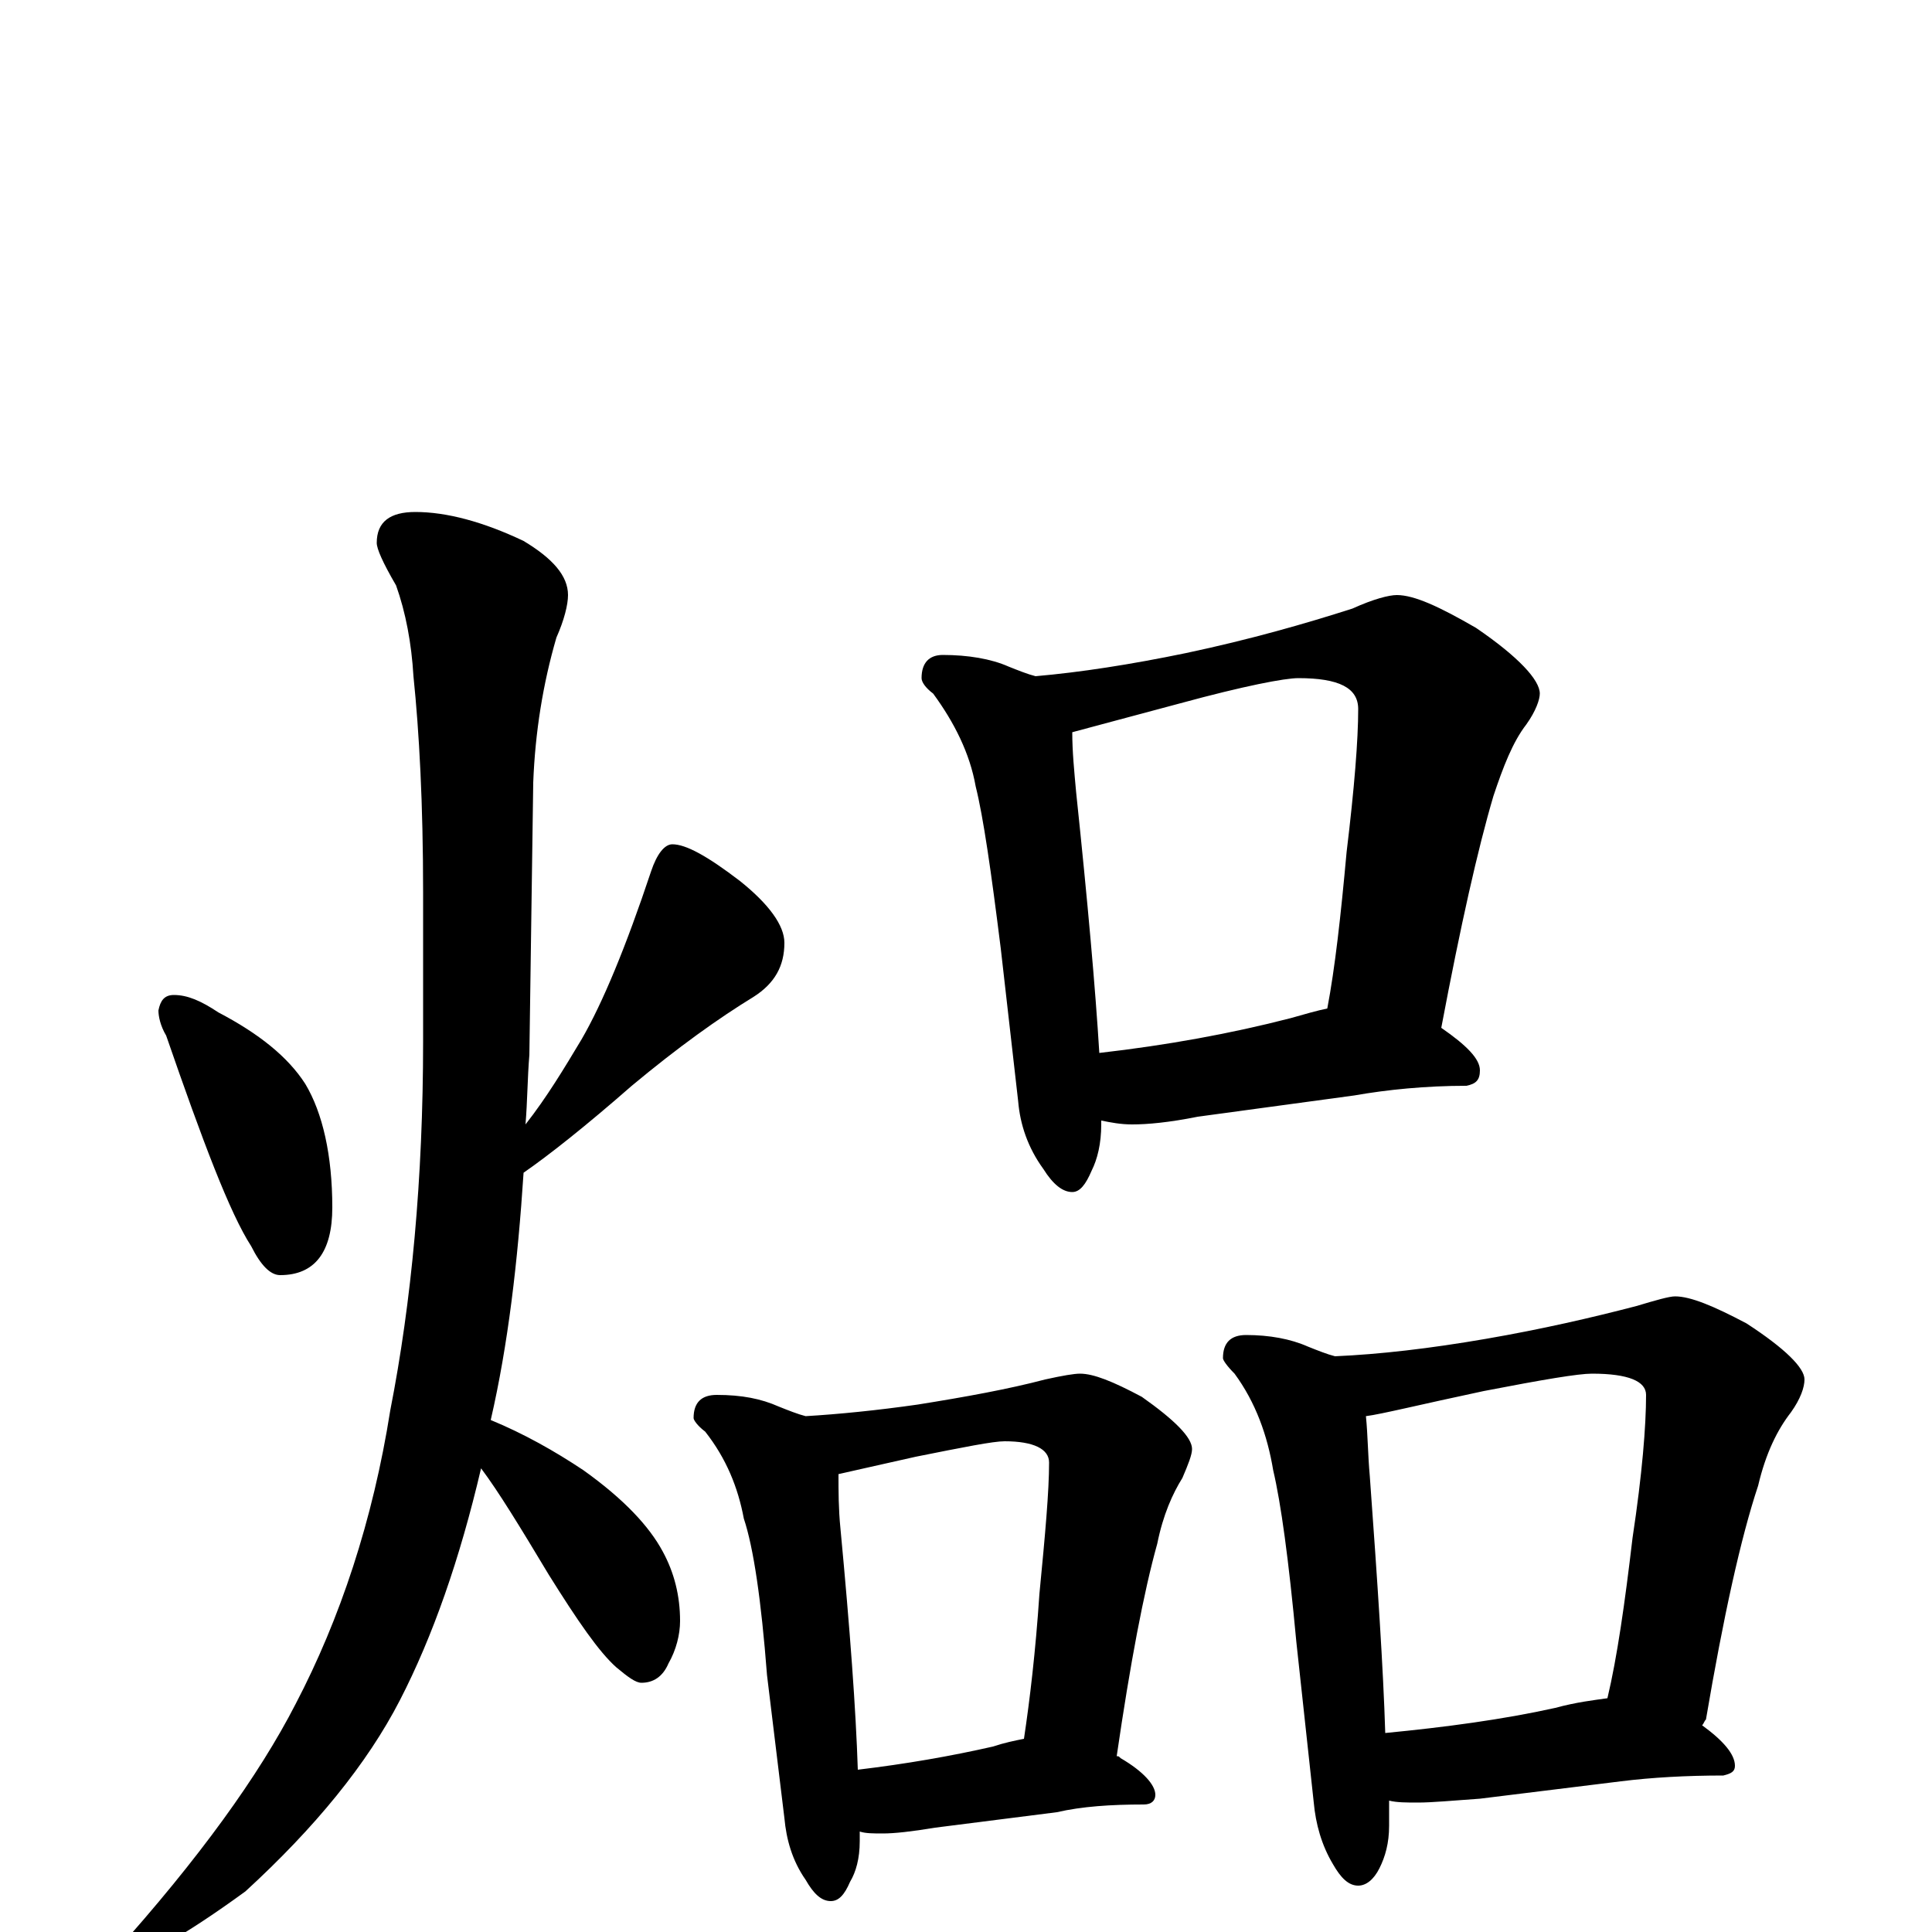 <?xml version="1.0" encoding="utf-8" ?>
<!DOCTYPE svg PUBLIC "-//W3C//DTD SVG 1.1//EN" "http://www.w3.org/Graphics/SVG/1.1/DTD/svg11.dtd">
<svg version="1.1" id="Layer_1" xmlns="http://www.w3.org/2000/svg" xmlns:xlink="http://www.w3.org/1999/xlink" x="0px" y="145px" width="1000px" height="1000px" viewBox="0 0 1000 1000" enable-background="new 0 0 1000 1000" xml:space="preserve">
<g id="Layer_1">
<path id="glyph" transform="matrix(1 0 0 -1 0 1000)" d="M90,485C97,485 104,482 113,476C134,465 149,453 158,439C167,424 172,402 172,375C172,352 163,340 145,340C140,340 135,345 130,355C119,372 105,409 86,464C83,469 82,474 82,477C83,482 85,485 90,485M215,735C231,735 250,730 271,720C286,711 294,702 294,692C294,687 292,679 288,670C281,646 277,621 276,595l-2,-141C273,442 273,430 272,418C283,432 292,447 301,462C312,481 324,510 337,549C340,558 344,563 348,563C355,563 366,557 383,544C398,532 406,521 406,512C406,500 401,491 390,484C372,473 351,458 327,438C303,417 284,402 271,393C268,347 263,304 254,265C271,258 287,249 302,239C323,224 336,210 343,197C349,186 352,174 352,161C352,154 350,146 346,139C343,132 338,129 332,129C329,129 325,132 319,137C310,145 299,161 284,185C269,210 258,228 249,240C238,193 224,153 207,120C190,87 163,54 127,21C94,-3 72,-15 63,-15C60,-15 59,-14 59,-11C103,38 134,81 153,118C176,162 193,213 202,270C213,326 219,390 219,461l0,77C219,584 217,621 214,650C213,667 210,683 205,697C198,709 195,716 195,719C195,730 202,735 215,735M488,661C501,661 513,659 522,655C527,653 532,651 536,650C559,652 585,656 614,662C647,669 675,677 700,685C711,690 719,692 723,692C732,692 745,686 764,675C786,660 797,648 797,641C797,638 795,632 790,625C783,616 778,603 773,588C765,561 756,521 746,468C759,459 766,452 766,446C766,441 764,439 759,438C738,438 718,436 701,433l-81,-11C605,419 594,418 586,418C580,418 575,419 570,420C570,419 570,419 570,418C570,408 568,400 565,394C562,387 559,383 555,383C550,383 545,387 540,395C532,406 528,418 527,430l-9,79C513,549 509,577 505,593C502,610 494,626 483,641C479,644 477,647 477,649C477,657 481,661 488,661M569,455C604,459 637,465 668,473C675,475 682,477 687,478C691,499 694,526 697,559C701,592 703,617 703,633C703,644 693,649 672,649C665,649 644,645 611,636C585,629 566,624 555,621C555,611 556,601 557,590C563,533 567,488 569,455M371,278C384,278 394,276 403,272C408,270 413,268 417,267C434,268 454,270 475,273C500,277 522,281 541,286C550,288 556,289 559,289C566,289 576,285 591,277C608,265 617,256 617,250C617,247 615,242 612,235C607,227 602,216 599,201C592,176 585,139 578,91C579,91 579,91 580,90C592,83 598,76 598,71C598,68 596,66 592,66C575,66 560,65 547,62l-63,-8C472,52 463,51 457,51C452,51 448,51 445,52C445,50 445,48 445,47C445,38 443,31 440,26C437,19 434,16 430,16C425,16 421,20 417,27C410,37 407,48 406,59l-9,74C394,172 390,199 385,214C382,230 376,245 365,259C361,262 359,265 359,266C359,274 363,278 371,278M444,84C469,87 492,91 514,96C520,98 525,99 530,100C533,120 536,145 538,175C541,206 543,228 543,243C543,250 535,254 520,254C514,254 499,251 474,246C456,242 443,239 434,237C434,228 434,219 435,209C440,156 443,115 444,84M645,309C657,309 668,307 677,303C682,301 687,299 691,298C714,299 740,302 769,307C798,312 824,318 847,324C857,327 864,329 867,329C875,329 887,324 904,315C924,302 934,292 934,286C934,282 932,276 927,269C920,260 914,248 910,231C901,204 892,163 883,110C882,109 882,108 881,107C892,99 898,92 898,86C898,83 896,82 892,81C873,81 855,80 839,78l-73,-9C752,68 741,67 734,67C728,67 723,67 719,68C719,63 719,59 719,55C719,46 717,39 714,33C711,27 707,24 703,24C698,24 694,28 690,35C684,45 681,56 680,67l-9,83C667,193 663,222 659,239C656,257 650,274 639,289C635,293 633,296 633,297C633,305 637,309 645,309M717,103C748,106 778,110 805,116C816,119 825,120 832,121C837,142 841,170 845,204C850,237 852,262 852,278C852,285 843,289 824,289C817,289 799,286 768,280C735,273 715,268 707,267C708,257 708,247 709,236C713,181 716,136 717,103z"/>
</g>
</svg>
